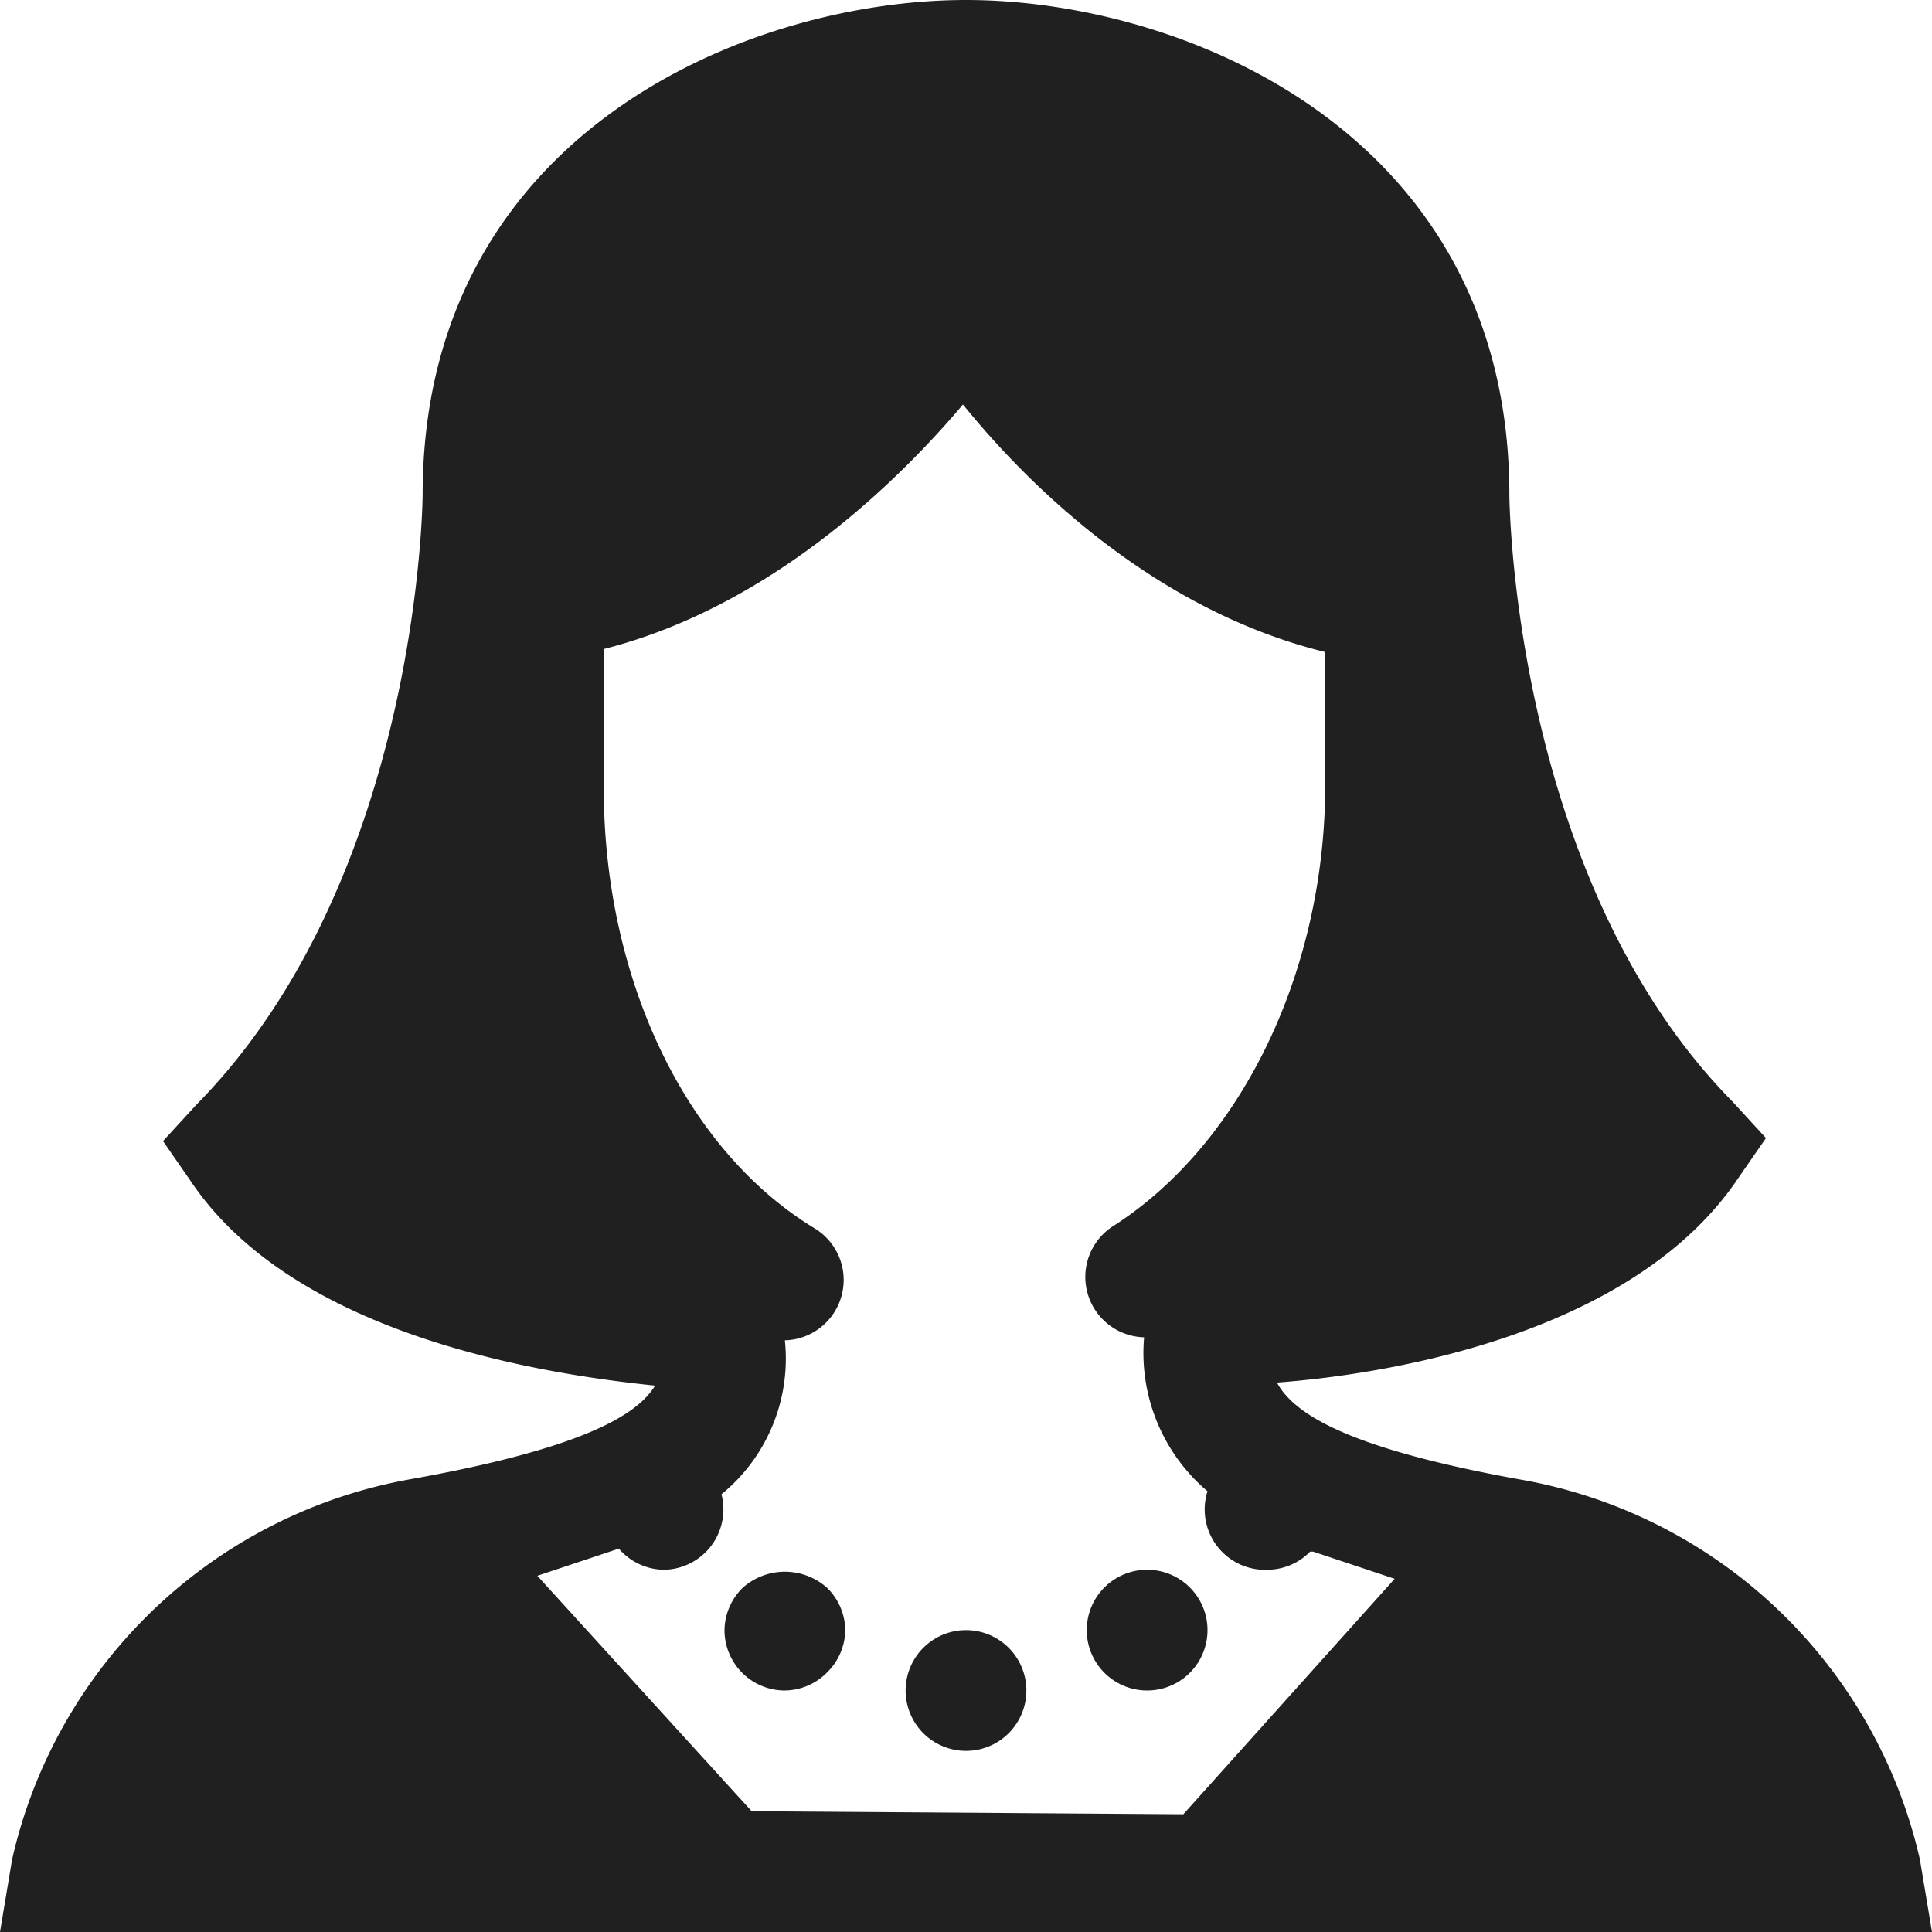 <svg xmlns="http://www.w3.org/2000/svg" viewBox="0 0 64 64" aria-labelledby="title" aria-describedby="desc"><path data-name="layer2" d="M63.6 61.6A16.5 16.5 0 0 0 50.3 49c-5.5-1-7.4-2.1-8-3.2 4-.3 11.9-1.7 15.3-6.8l.9-1.3-1.1-1.2c-7.3-7.4-7.4-20-7.4-20.1C50 4.4 39.2 0 32 0c-7.2 0-18 4.4-18 16.4 0 .1-.1 12.7-7.5 20.2l-1.1 1.2.9 1.3c3.4 5.1 11.5 6.4 15.4 6.8-.6 1-2.5 2.1-8.1 3.1A16.5 16.5 0 0 0 .4 61.6L0 64h64zM24.9 60l-7.1-7.8 2.7-.9a2 2 0 0 0 1.5.7 2 2 0 0 0 1.9-2.5 5.8 5.8 0 0 0 2.1-5.1 2 2 0 0 0 1-3.7c-4.3-2.6-7-8.3-7-14.6v-4.6c5.5-1.4 9.7-5.5 11.9-8.1 2.1 2.6 6.3 6.8 12 8.2V26c0 6.2-2.8 11.9-7 14.6a2 2 0 0 0 1 3.7 6 6 0 0 0 2.1 5.1 2 2 0 0 0 2 2.6 2 2 0 0 0 1.4-.6h.1l2.7.9-7 7.8z" fill="#202020"/><path data-name="layer1" d="M33.2 54.4a2 2 0 0 0-2.4 3.2 2 2 0 0 0 2.4-3.2zm-8.6-1.8A2 2 0 0 0 24 54a2 2 0 0 0 2 2 2 2 0 0 0 1.4-.6A2 2 0 0 0 28 54a2 2 0 0 0-.6-1.4 2.1 2.1 0 0 0-2.8 0zM38 52a2 2 0 0 0 0 4 2 2 0 1 0 0-4z" fill="#202020"/></svg>